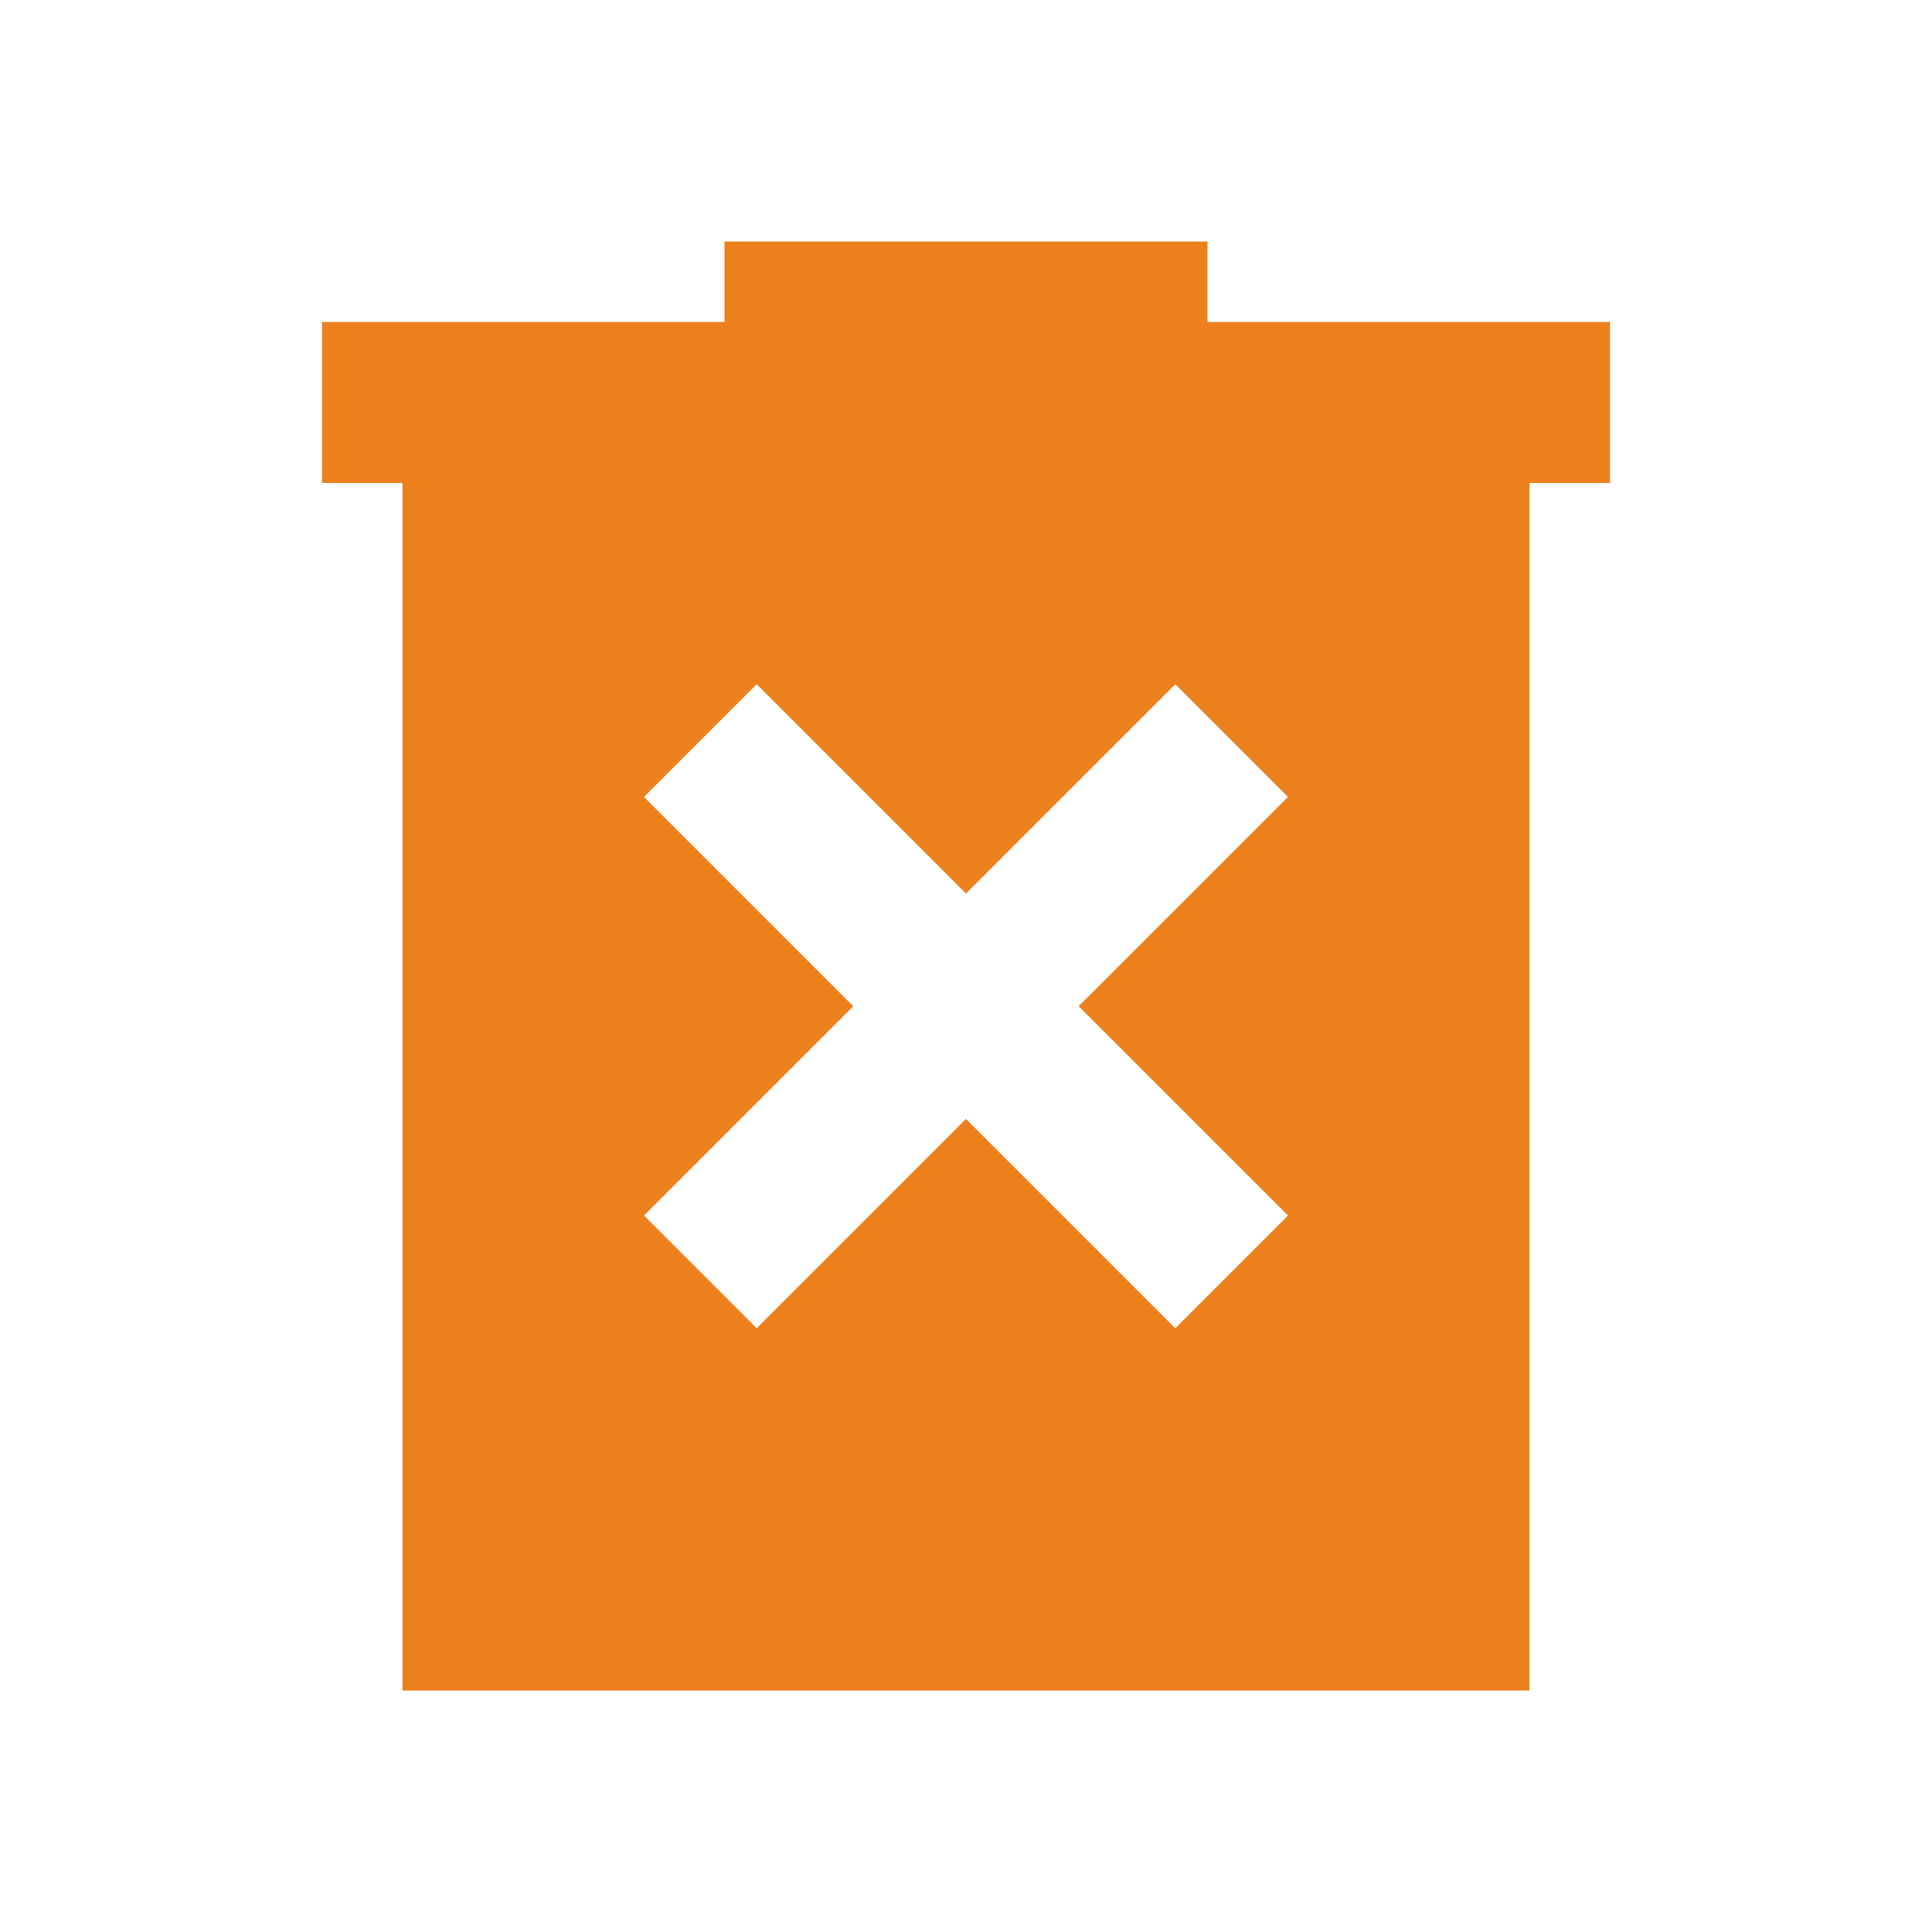 <svg width="48" height="48" viewBox="0 0 48 48" fill="none" xmlns="http://www.w3.org/2000/svg">
<path d="M18.8 33L24 27.8L29.2 33L32 30.2L26.8 25L32 19.8L29.2 17L24 22.2L18.8 17L16 19.8L21.2 25L16 30.2L18.8 33ZM10 42V12H8V8H18V6H30V8H40V12H38V42H10Z" fill="#EC801D"/>
</svg>
